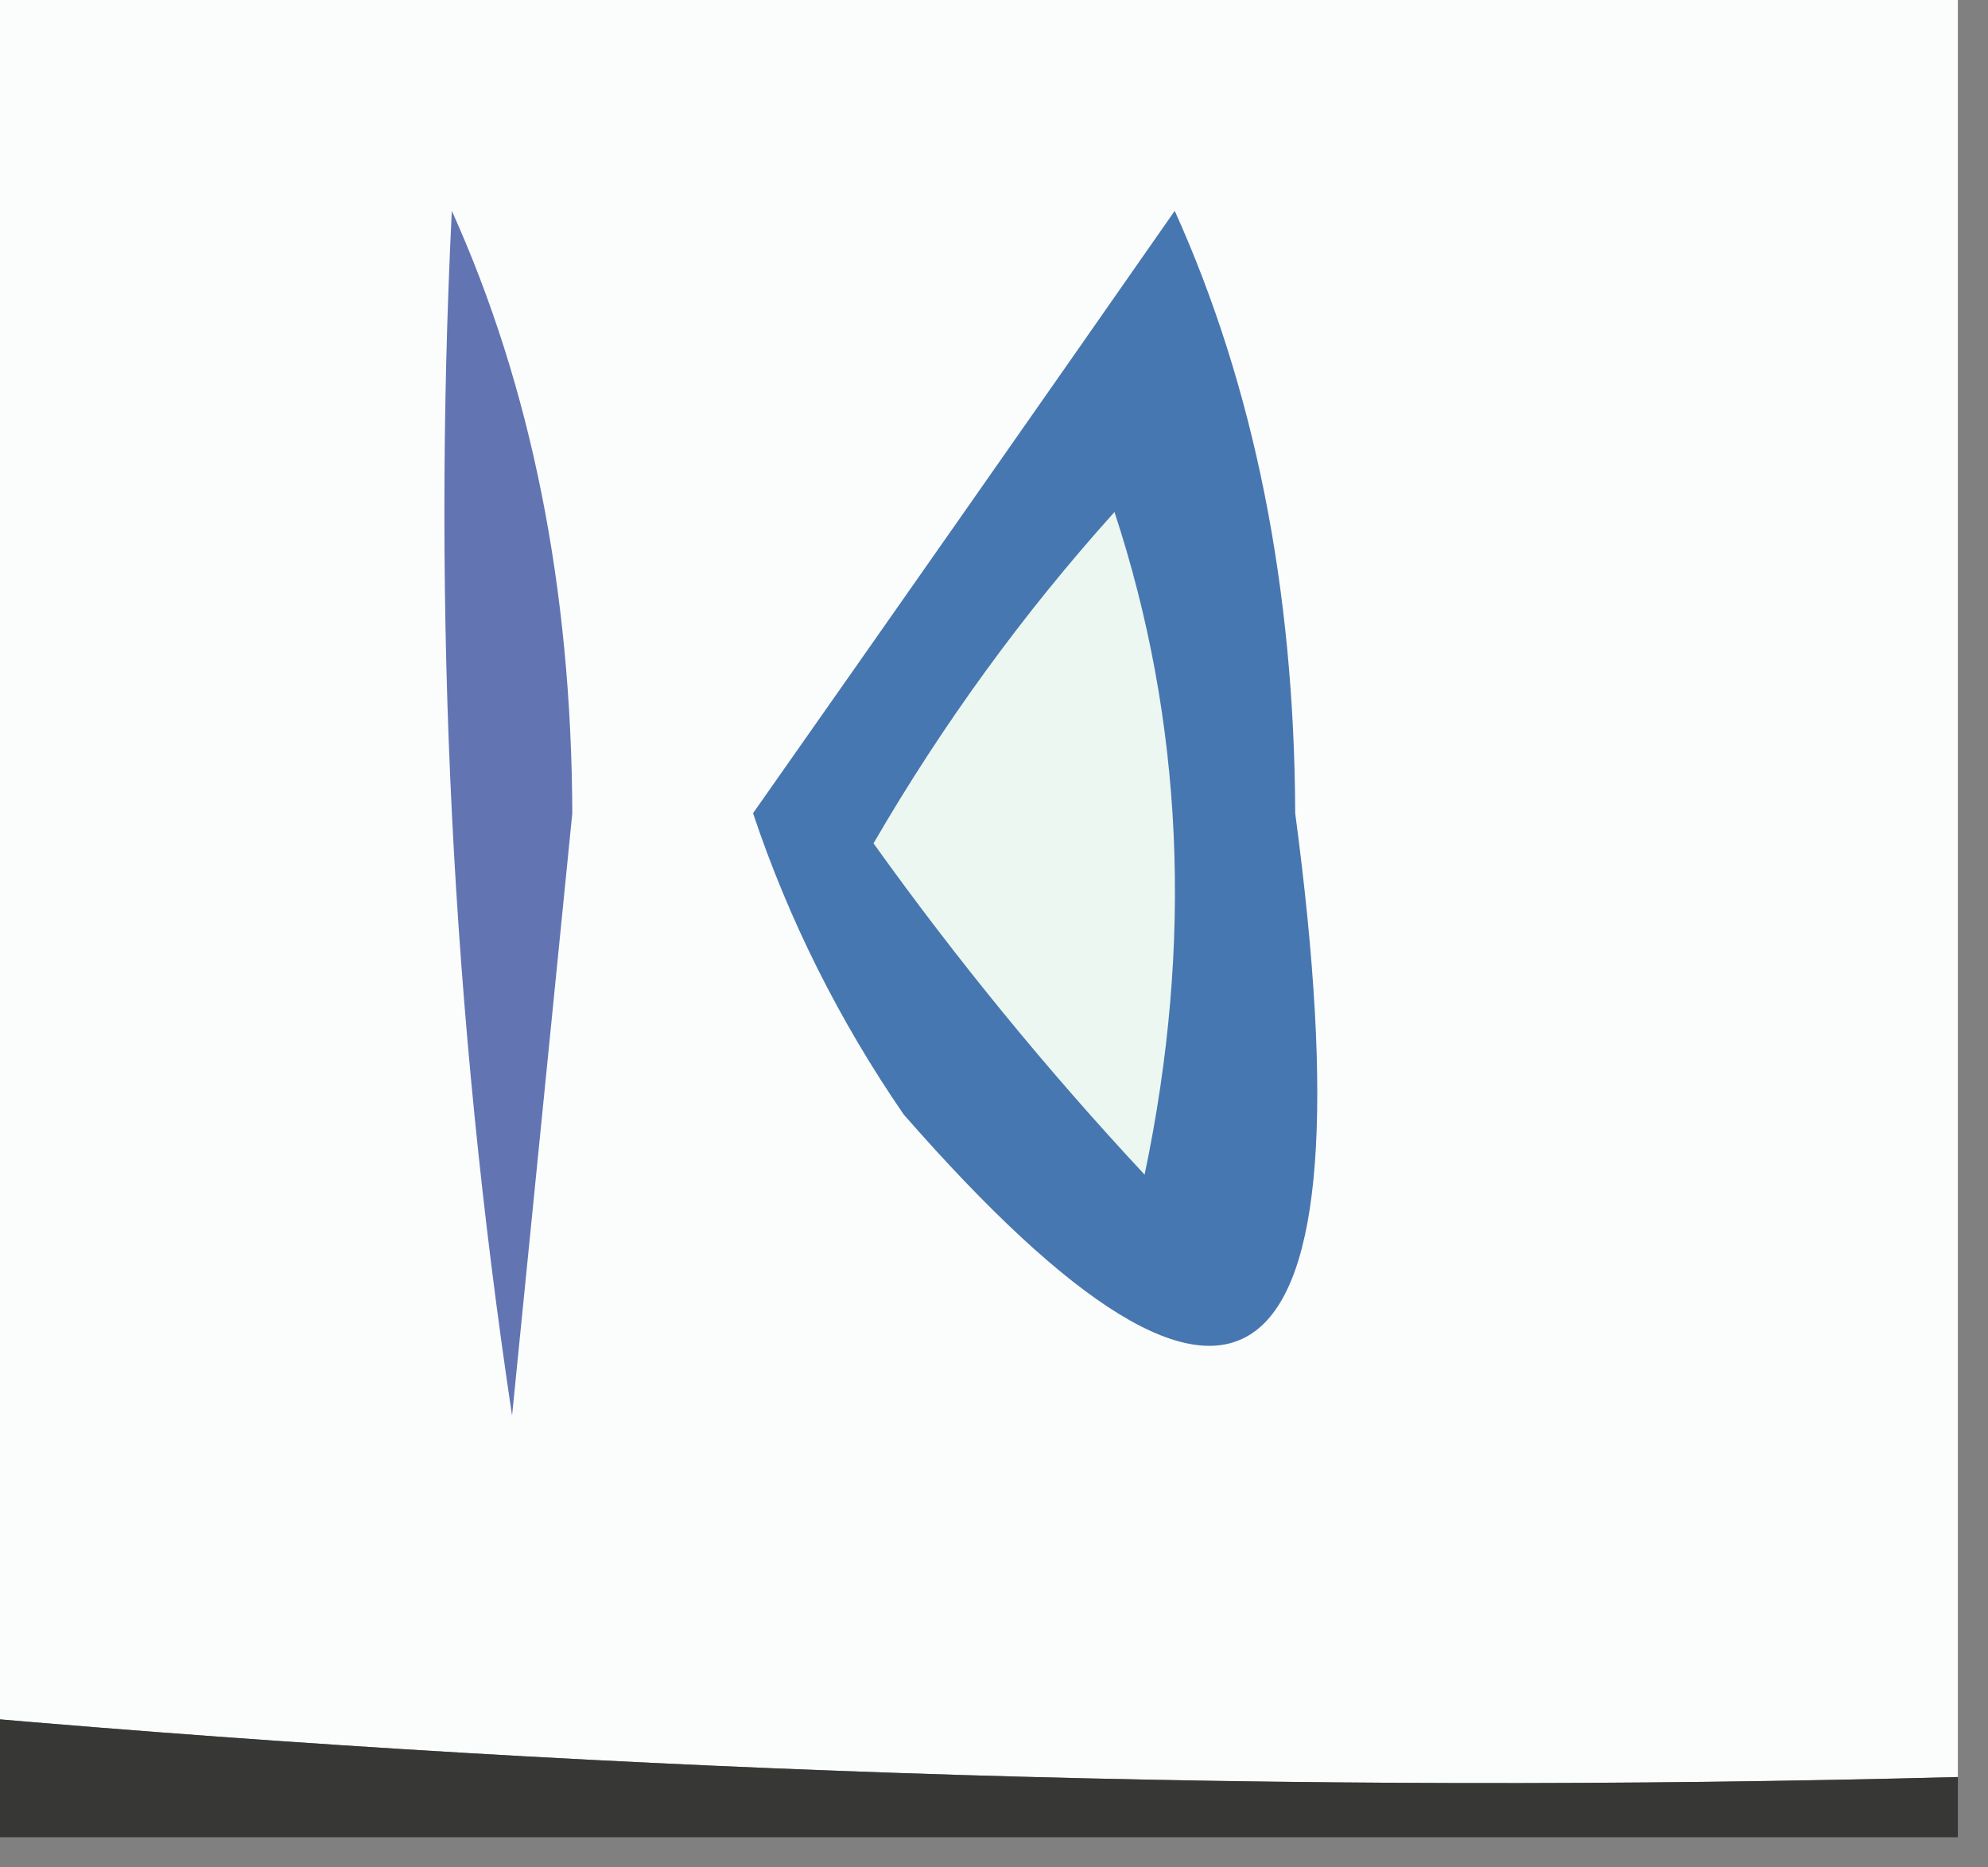 <?xml version="1.0" encoding="UTF-8"?>
<!DOCTYPE svg PUBLIC "-//W3C//DTD SVG 1.1//EN" "http://www.w3.org/Graphics/SVG/1.1/DTD/svg11.dtd">
<svg xmlns="http://www.w3.org/2000/svg" version="1.1" width="33px" height="31px" style="shape-rendering:geometricPrecision; text-rendering:geometricPrecision; image-rendering:optimizeQuality; fill-rule:evenodd; clip-rule:evenodd" xmlns:xlink="http://www.w3.org/1999/xlink">
<rect width="100%" height="100%" fill="#808080" stroke="none"/>
<g><path style="opacity:1" fill="#fbfdfc" d="M -0.5,-0.5 C 10.5,-0.5 21.5,-0.5 32.5,-0.5C 32.5,9.5 32.5,19.5 32.5,29.5C 21.449,29.789 10.449,29.455 -0.5,28.5C -0.5,18.833 -0.5,9.167 -0.5,-0.5 Z"/></g>
<g><path style="opacity:1" fill="#6274b2" d="M 7.5,3.5 C 8.82,6.428 9.486,9.761 9.5,13.5C 9.167,16.833 8.833,20.167 8.5,23.5C 7.503,16.866 7.17,10.2 7.5,3.5 Z"/></g>
<g><path style="opacity:1" fill="#4777b0" d="M 19.5,3.5 C 20.82,6.428 21.486,9.761 21.5,13.5C 22.802,23.28 20.635,24.947 15,18.5C 13.924,16.933 13.091,15.266 12.5,13.5C 14.849,10.155 17.183,6.822 19.5,3.5 Z"/></g>
<g><path style="opacity:1" fill="#ebf7f0" d="M 18.5,8.5 C 19.643,11.976 19.81,15.643 19,19.5C 17.383,17.766 15.883,15.933 14.5,14C 15.65,12.019 16.983,10.186 18.5,8.5 Z"/></g>
<g><path style="opacity:1" fill="#373736" d="M -0.5,28.5 C 10.449,29.455 21.449,29.789 32.5,29.5C 32.5,29.833 32.5,30.167 32.5,30.5C 21.5,30.5 10.5,30.5 -0.5,30.5C -0.5,29.833 -0.5,29.167 -0.5,28.5 Z"/></g>
</svg>
